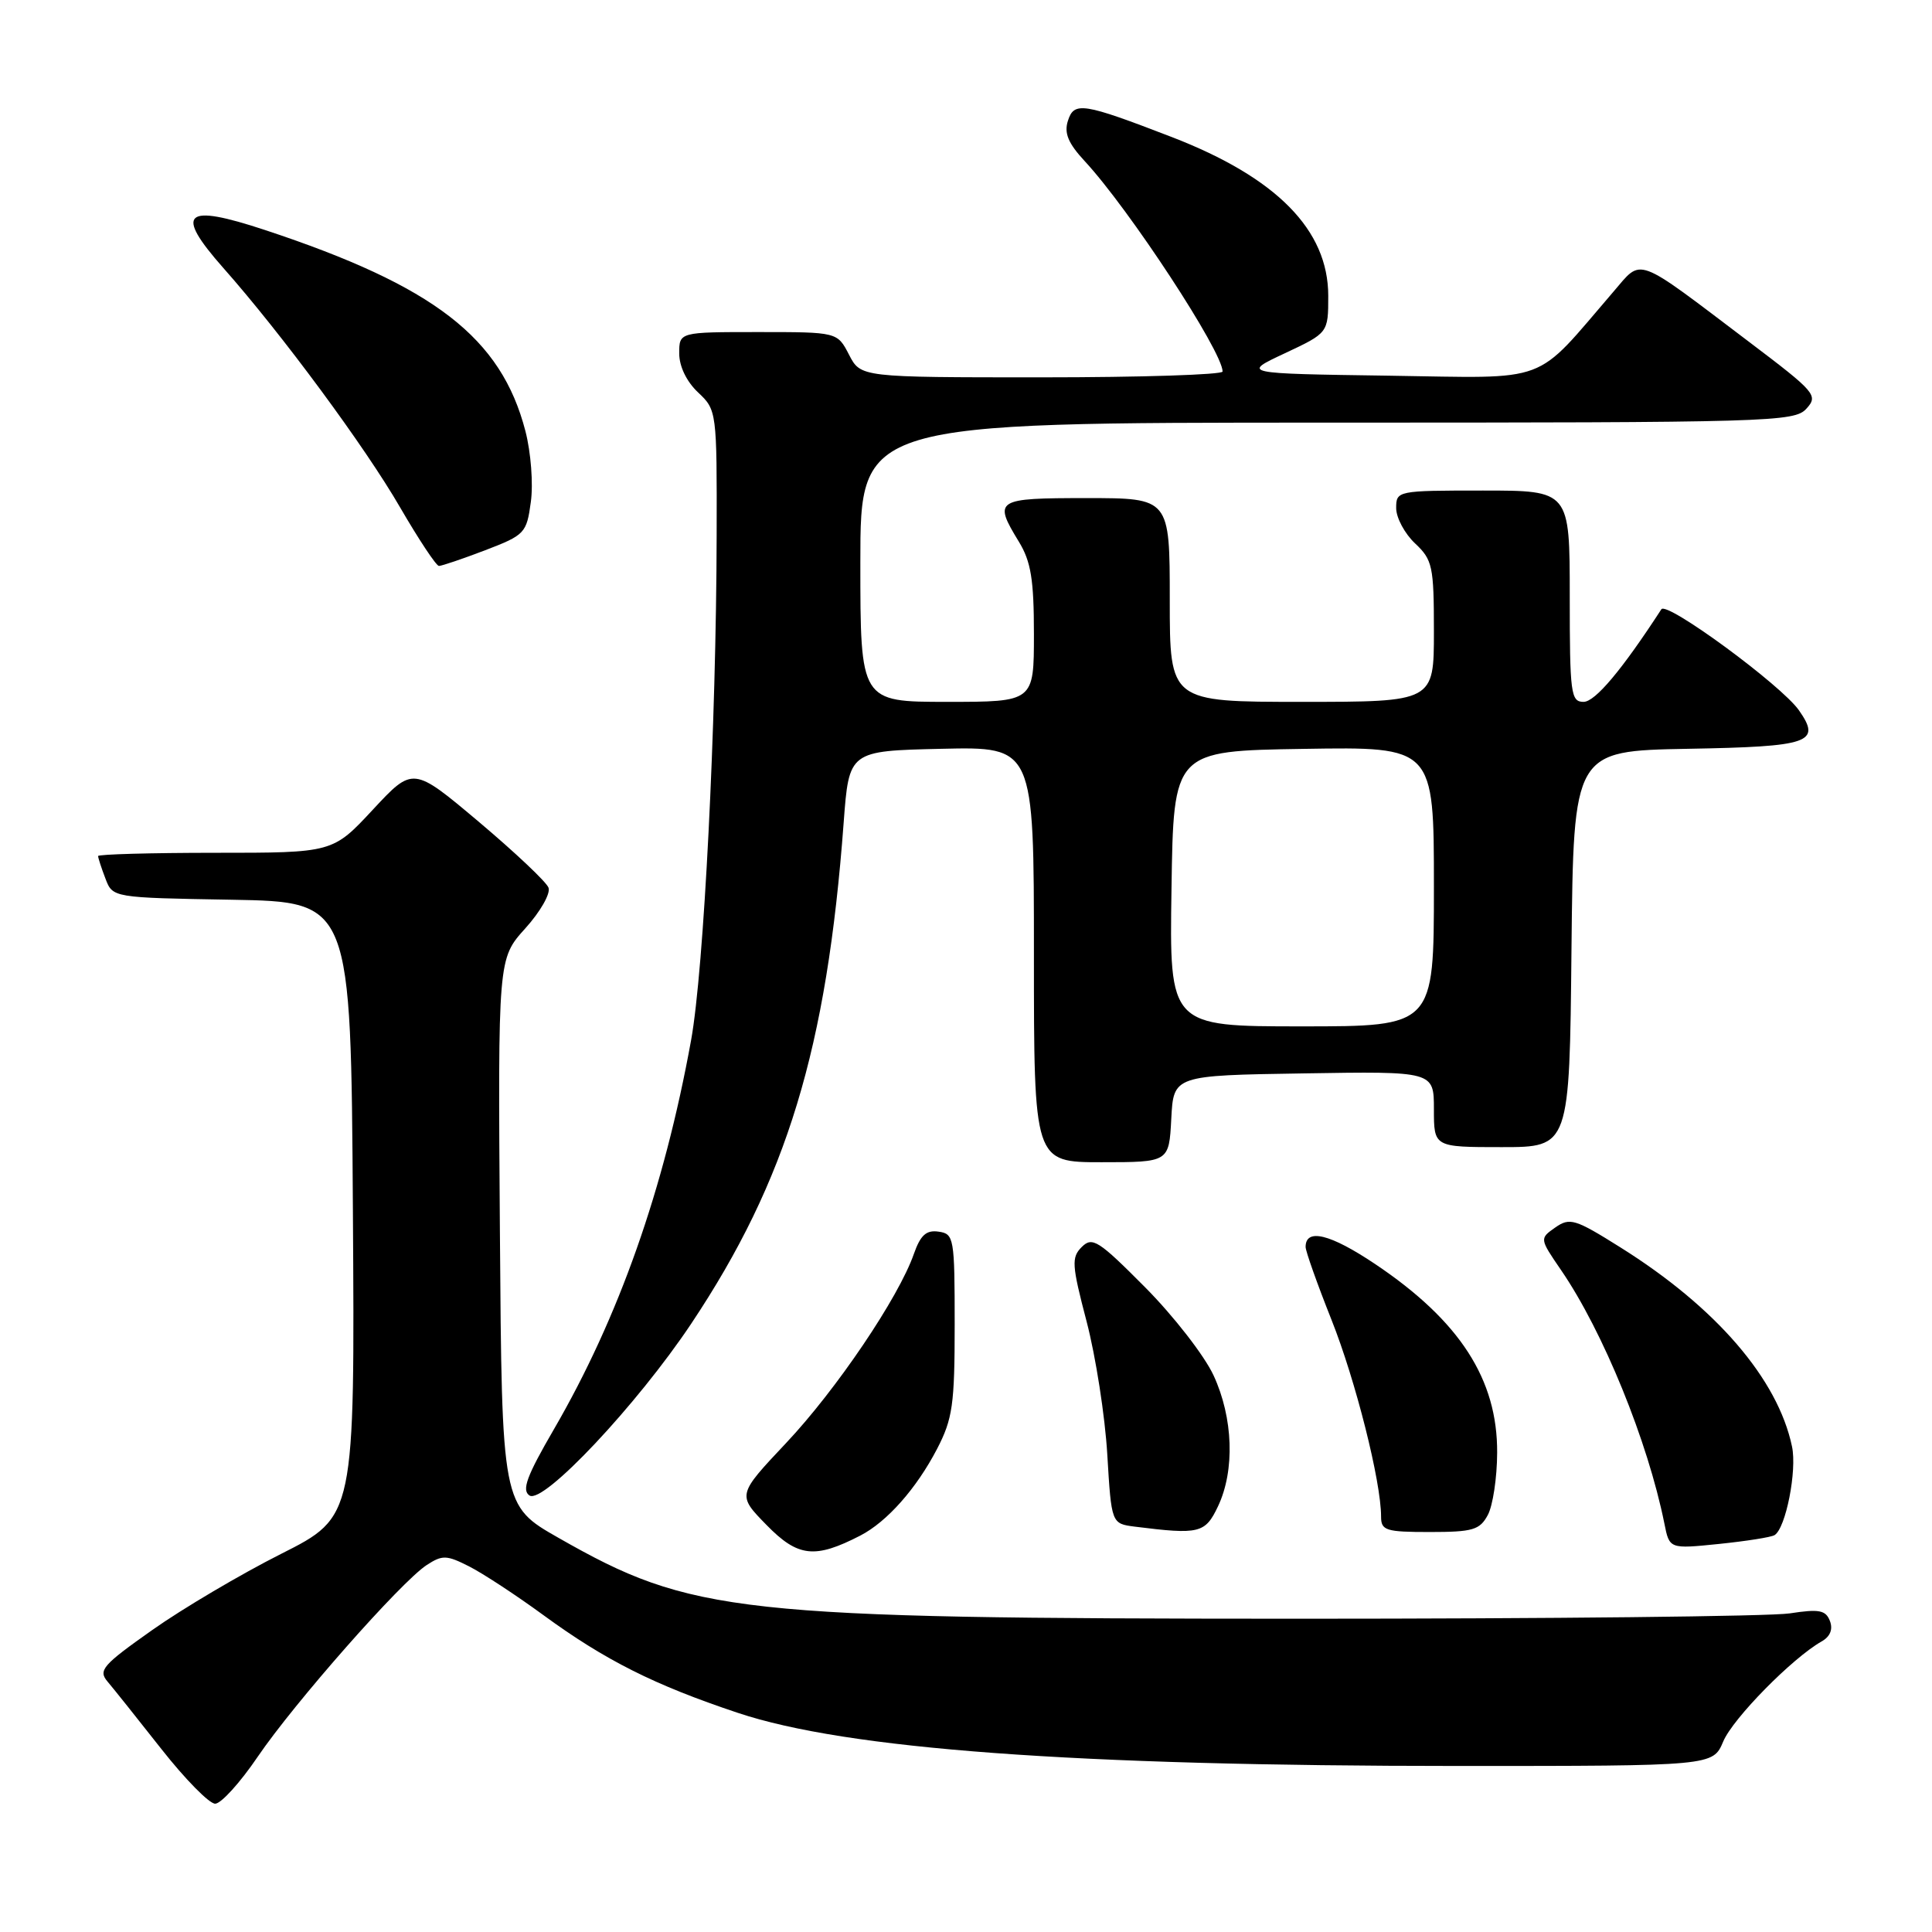 <?xml version="1.0" encoding="UTF-8" standalone="no"?>
<!DOCTYPE svg PUBLIC "-//W3C//DTD SVG 1.1//EN" "http://www.w3.org/Graphics/SVG/1.1/DTD/svg11.dtd" >
<svg xmlns="http://www.w3.org/2000/svg" xmlns:xlink="http://www.w3.org/1999/xlink" version="1.1" viewBox="0 0 256 256">
 <g >
 <path fill="currentColor"
d=" M 34.14 232.79 C 39.00 225.64 53.10 209.64 56.52 207.39 C 58.62 206.02 59.17 206.04 62.17 207.56 C 64.00 208.49 68.42 211.39 72.00 214.01 C 80.19 220.00 86.70 223.27 97.76 226.96 C 112.18 231.78 142.34 234.00 193.22 234.00 C 226.97 234.00 226.97 234.00 228.34 230.75 C 229.63 227.69 237.49 219.70 241.37 217.50 C 242.51 216.86 242.90 215.89 242.47 214.78 C 241.92 213.35 241.05 213.18 237.16 213.78 C 234.59 214.18 205.28 214.49 172.00 214.49 C 97.42 214.47 91.67 213.84 74.00 203.77 C 66.50 199.50 66.50 199.50 66.24 163.27 C 65.98 127.03 65.98 127.03 69.60 123.02 C 71.59 120.82 72.98 118.39 72.68 117.62 C 72.39 116.85 68.23 112.93 63.44 108.89 C 54.73 101.56 54.73 101.56 49.41 107.28 C 44.09 113.00 44.09 113.00 28.54 113.00 C 19.99 113.00 13.00 113.20 13.00 113.43 C 13.00 113.67 13.43 115.01 13.97 116.41 C 14.93 118.95 14.93 118.95 30.72 119.22 C 46.50 119.50 46.50 119.50 46.76 160.24 C 47.02 200.97 47.02 200.97 37.26 205.89 C 31.89 208.60 24.20 213.14 20.17 215.99 C 13.58 220.64 12.98 221.33 14.26 222.83 C 15.04 223.75 18.24 227.76 21.38 231.75 C 24.52 235.74 27.72 239.00 28.51 239.00 C 29.29 239.00 31.82 236.21 34.14 232.79 Z  M 114.00 203.47 C 117.54 201.64 121.43 197.24 124.16 192.00 C 126.23 188.01 126.50 186.13 126.50 175.50 C 126.50 164.01 126.41 163.49 124.37 163.20 C 122.74 162.96 121.97 163.66 121.10 166.13 C 119.09 171.91 110.81 184.16 104.16 191.21 C 97.68 198.09 97.68 198.09 101.57 202.07 C 105.73 206.33 107.97 206.58 114.00 203.47 Z  M 235.14 203.41 C 236.63 202.49 238.13 194.86 237.45 191.67 C 235.57 182.72 227.38 173.22 214.72 165.29 C 208.70 161.51 208.01 161.30 206.08 162.65 C 203.99 164.12 203.99 164.12 206.86 168.31 C 212.42 176.43 218.35 190.98 220.54 201.88 C 221.21 205.25 221.21 205.25 227.78 204.58 C 231.38 204.21 234.70 203.69 235.14 203.41 Z  M 161.39 199.60 C 163.65 194.83 163.41 187.87 160.80 182.24 C 159.59 179.63 155.52 174.39 151.75 170.59 C 145.56 164.36 144.74 163.83 143.34 165.23 C 141.95 166.62 142.01 167.59 143.99 175.14 C 145.19 179.74 146.42 187.64 146.72 192.70 C 147.27 201.89 147.27 201.89 150.38 202.29 C 158.92 203.36 159.69 203.18 161.39 199.60 Z  M 197.14 200.75 C 197.81 199.51 198.37 195.80 198.38 192.50 C 198.44 182.77 193.42 175.01 182.21 167.49 C 176.26 163.50 173.00 162.70 173.00 165.23 C 173.00 165.79 174.54 170.13 176.43 174.88 C 179.63 182.93 183.00 196.30 183.00 200.96 C 183.00 202.80 183.62 203.00 189.46 203.00 C 195.14 203.00 196.08 202.73 197.14 200.75 Z  M 91.60 175.38 C 104.26 156.39 109.57 138.93 111.79 109.00 C 112.50 99.50 112.50 99.50 124.75 99.22 C 137.00 98.94 137.00 98.94 137.00 126.47 C 137.00 154.00 137.00 154.00 145.95 154.00 C 154.90 154.00 154.90 154.00 155.20 148.25 C 155.50 142.50 155.50 142.50 172.75 142.23 C 190.00 141.95 190.00 141.95 190.00 146.98 C 190.00 152.00 190.00 152.00 198.98 152.00 C 207.97 152.00 207.97 152.00 208.23 125.75 C 208.50 99.50 208.50 99.50 223.65 99.22 C 239.86 98.93 241.37 98.41 238.37 94.12 C 236.04 90.79 220.85 79.63 220.14 80.73 C 214.93 88.75 211.37 93.00 209.83 93.00 C 208.14 93.00 208.00 91.91 208.00 79.00 C 208.00 65.00 208.00 65.00 196.50 65.00 C 185.13 65.00 185.00 65.03 185.00 67.33 C 185.00 68.60 186.13 70.71 187.50 72.00 C 189.82 74.18 190.00 75.02 190.00 83.67 C 190.00 93.00 190.00 93.00 172.50 93.00 C 155.00 93.00 155.00 93.00 155.00 79.50 C 155.00 66.00 155.00 66.00 144.00 66.00 C 131.89 66.00 131.60 66.19 135.00 71.77 C 136.61 74.40 137.00 76.81 137.00 84.02 C 137.00 93.00 137.00 93.00 125.50 93.00 C 114.00 93.00 114.00 93.00 114.00 74.50 C 114.00 56.00 114.00 56.00 175.85 56.00 C 234.69 56.00 237.77 55.91 239.36 54.15 C 240.95 52.40 240.59 51.98 231.76 45.30 C 216.46 33.72 217.66 34.16 213.79 38.65 C 203.09 51.08 205.72 50.10 184.00 49.78 C 164.50 49.50 164.50 49.50 170.25 46.81 C 176.00 44.11 176.00 44.11 176.00 39.20 C 176.00 30.47 169.15 23.52 155.27 18.16 C 143.46 13.61 142.32 13.43 141.50 16.02 C 140.98 17.64 141.55 19.00 143.73 21.35 C 149.62 27.70 162.00 46.59 162.00 49.23 C 162.00 49.65 151.21 50.00 138.03 50.00 C 114.05 50.00 114.05 50.00 112.50 47.00 C 110.95 44.00 110.95 44.00 100.47 44.00 C 90.00 44.00 90.00 44.00 90.00 46.83 C 90.00 48.55 90.98 50.57 92.50 52.00 C 94.97 54.32 95.00 54.52 94.96 70.92 C 94.91 96.10 93.27 128.51 91.57 137.85 C 87.99 157.57 81.99 174.58 73.40 189.38 C 69.79 195.59 69.10 197.46 70.16 198.16 C 71.98 199.37 84.43 186.13 91.60 175.38 Z  M 64.29 72.91 C 69.54 70.90 69.78 70.65 70.34 66.50 C 70.67 64.10 70.35 59.94 69.62 57.12 C 66.41 44.75 57.57 37.91 35.15 30.49 C 24.40 26.93 23.07 28.12 29.56 35.47 C 37.32 44.23 48.39 59.23 53.02 67.24 C 55.49 71.49 57.80 74.98 58.16 74.99 C 58.52 74.99 61.28 74.06 64.29 72.91 Z  M 155.23 117.75 C 155.50 99.50 155.50 99.50 172.75 99.23 C 190.00 98.95 190.00 98.95 190.00 117.48 C 190.00 136.00 190.00 136.00 172.48 136.00 C 154.95 136.00 154.95 136.00 155.23 117.75 Z "/>
</g>
</svg>